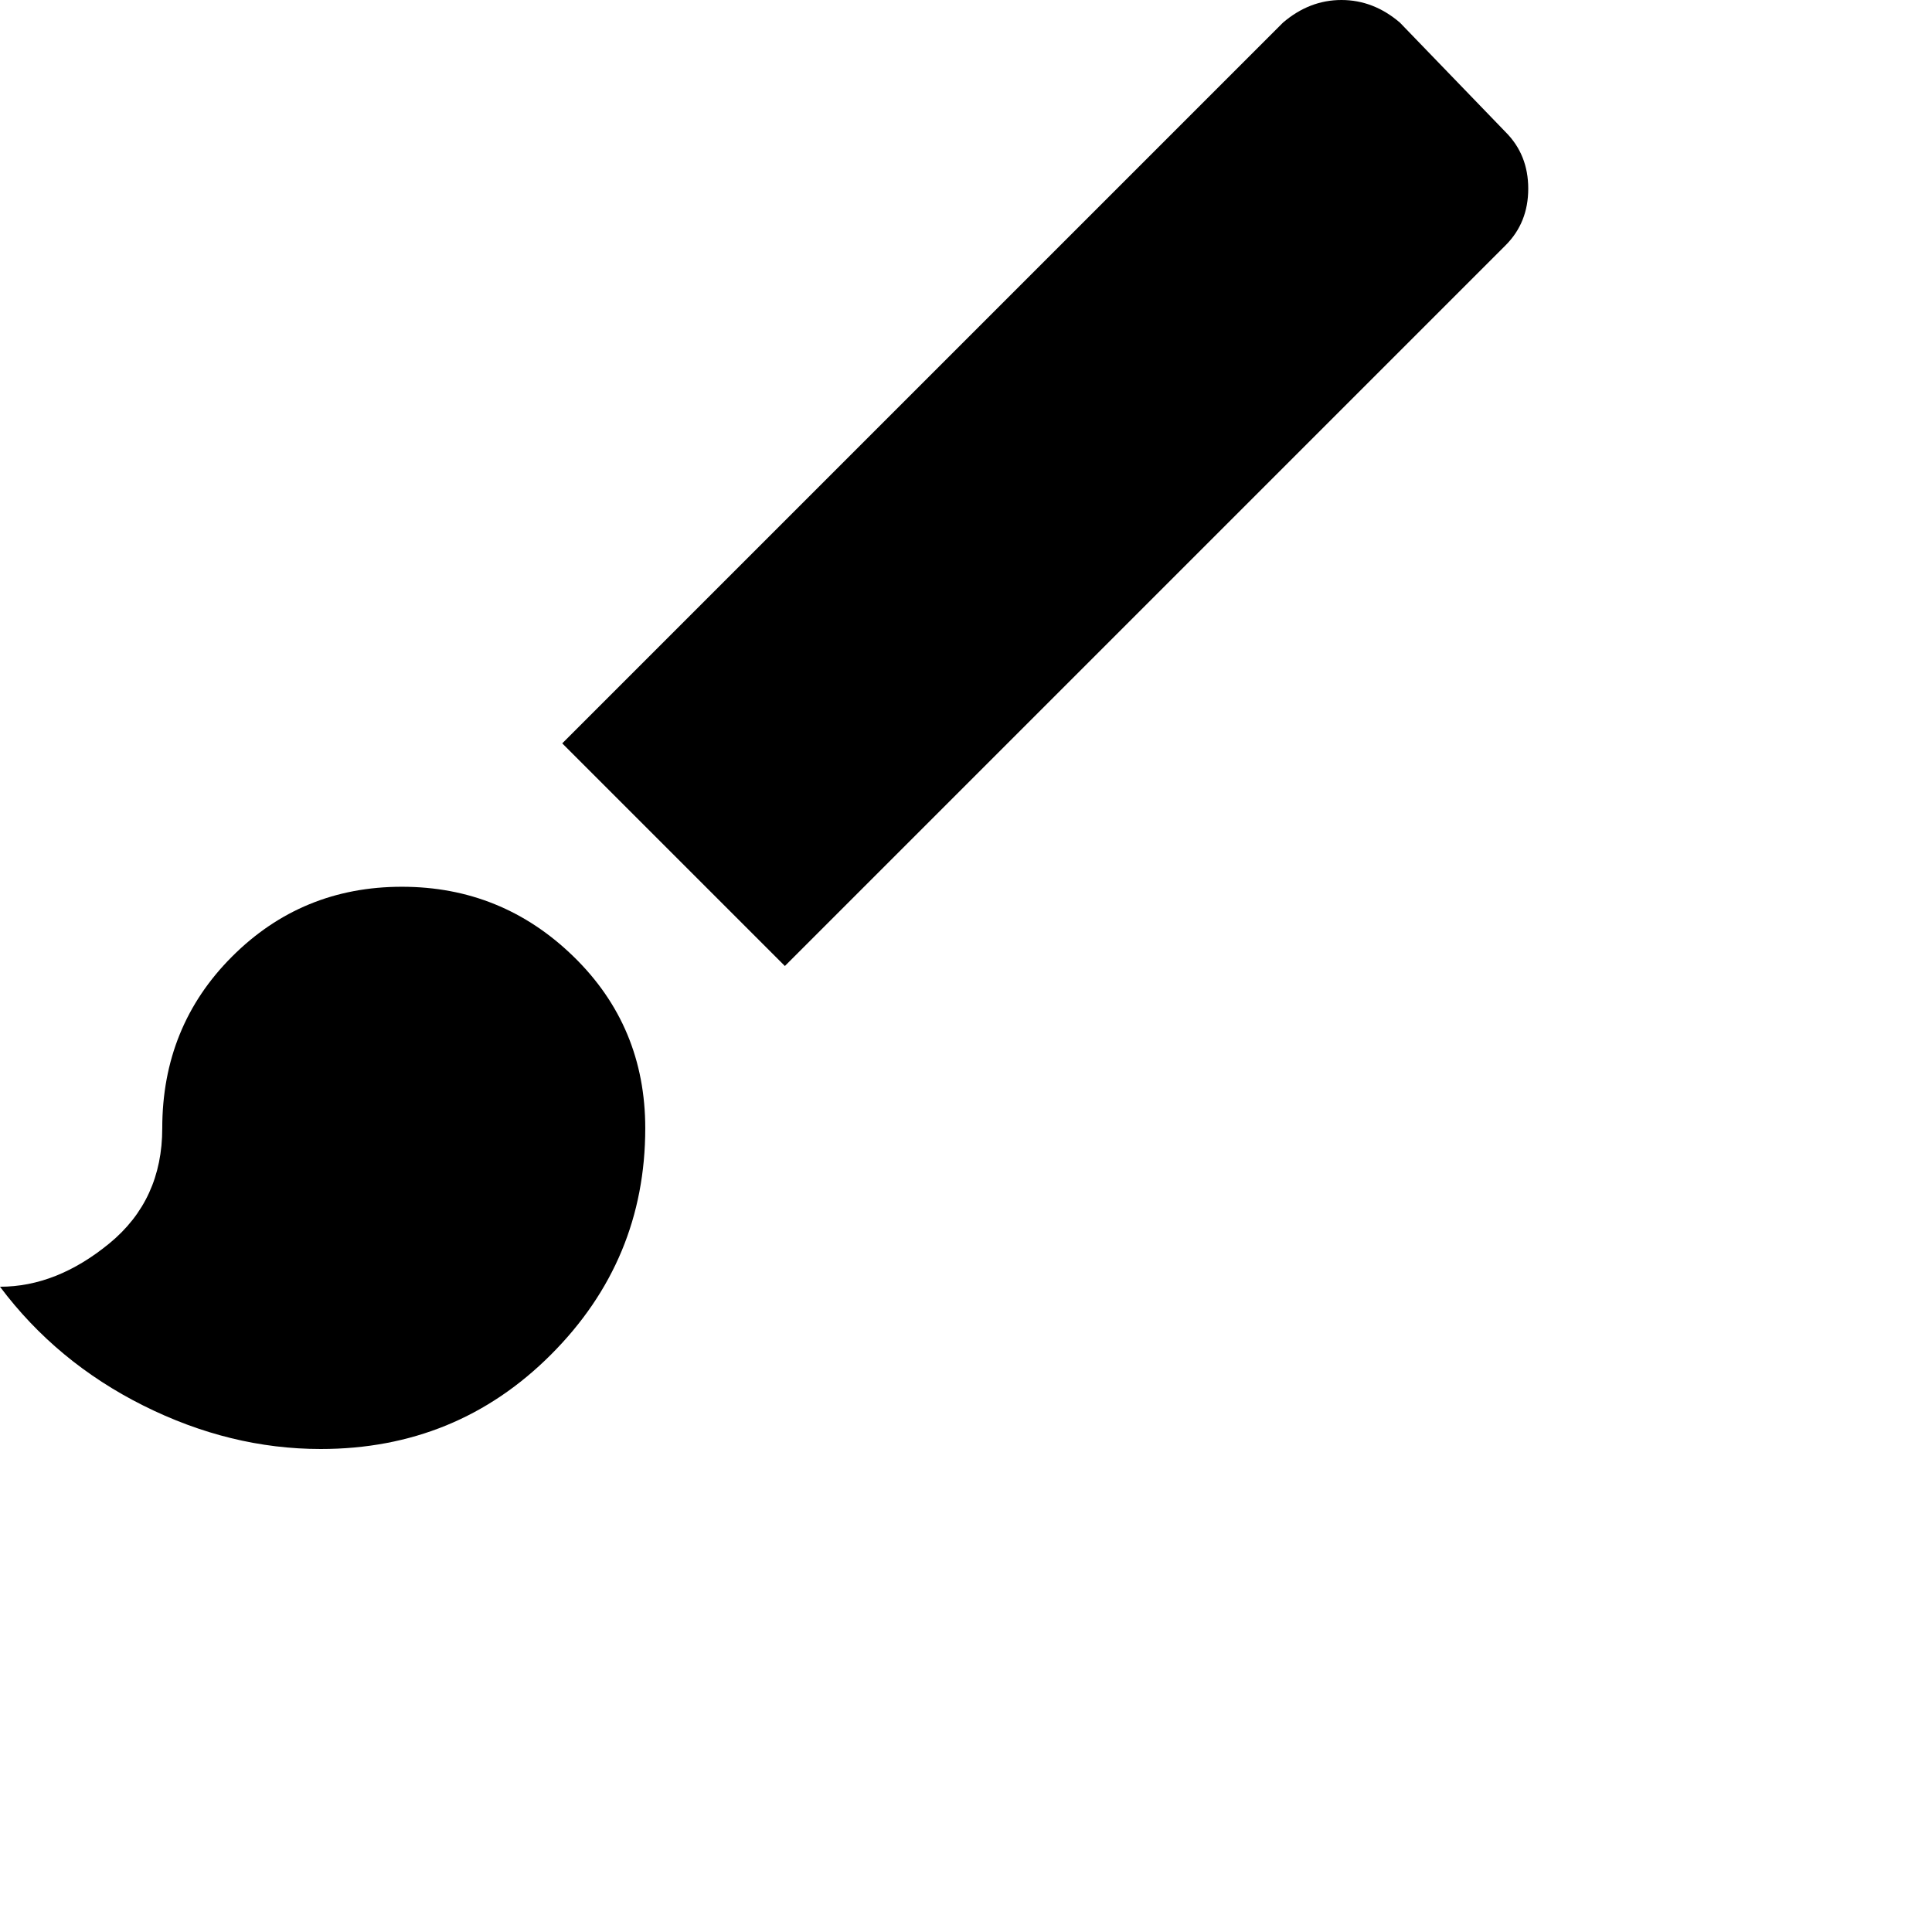 <svg xmlns="http://www.w3.org/2000/svg" version="1.1" viewBox="0 0 512 512" fill="currentColor"><path fill="currentColor" d="M106.5 235q26.5 0 45.5 18.5t19 45.5q0 35-25 60t-61 25q-24 0-47-11.5T0 341q15 0 29-11.5T43 299q0-27 18.5-45.5t45-18.5M399 35q6 6 6 15t-6 15L208 256l-59-59L340 6q7-6 15.5-6T371 6z"/></svg>
